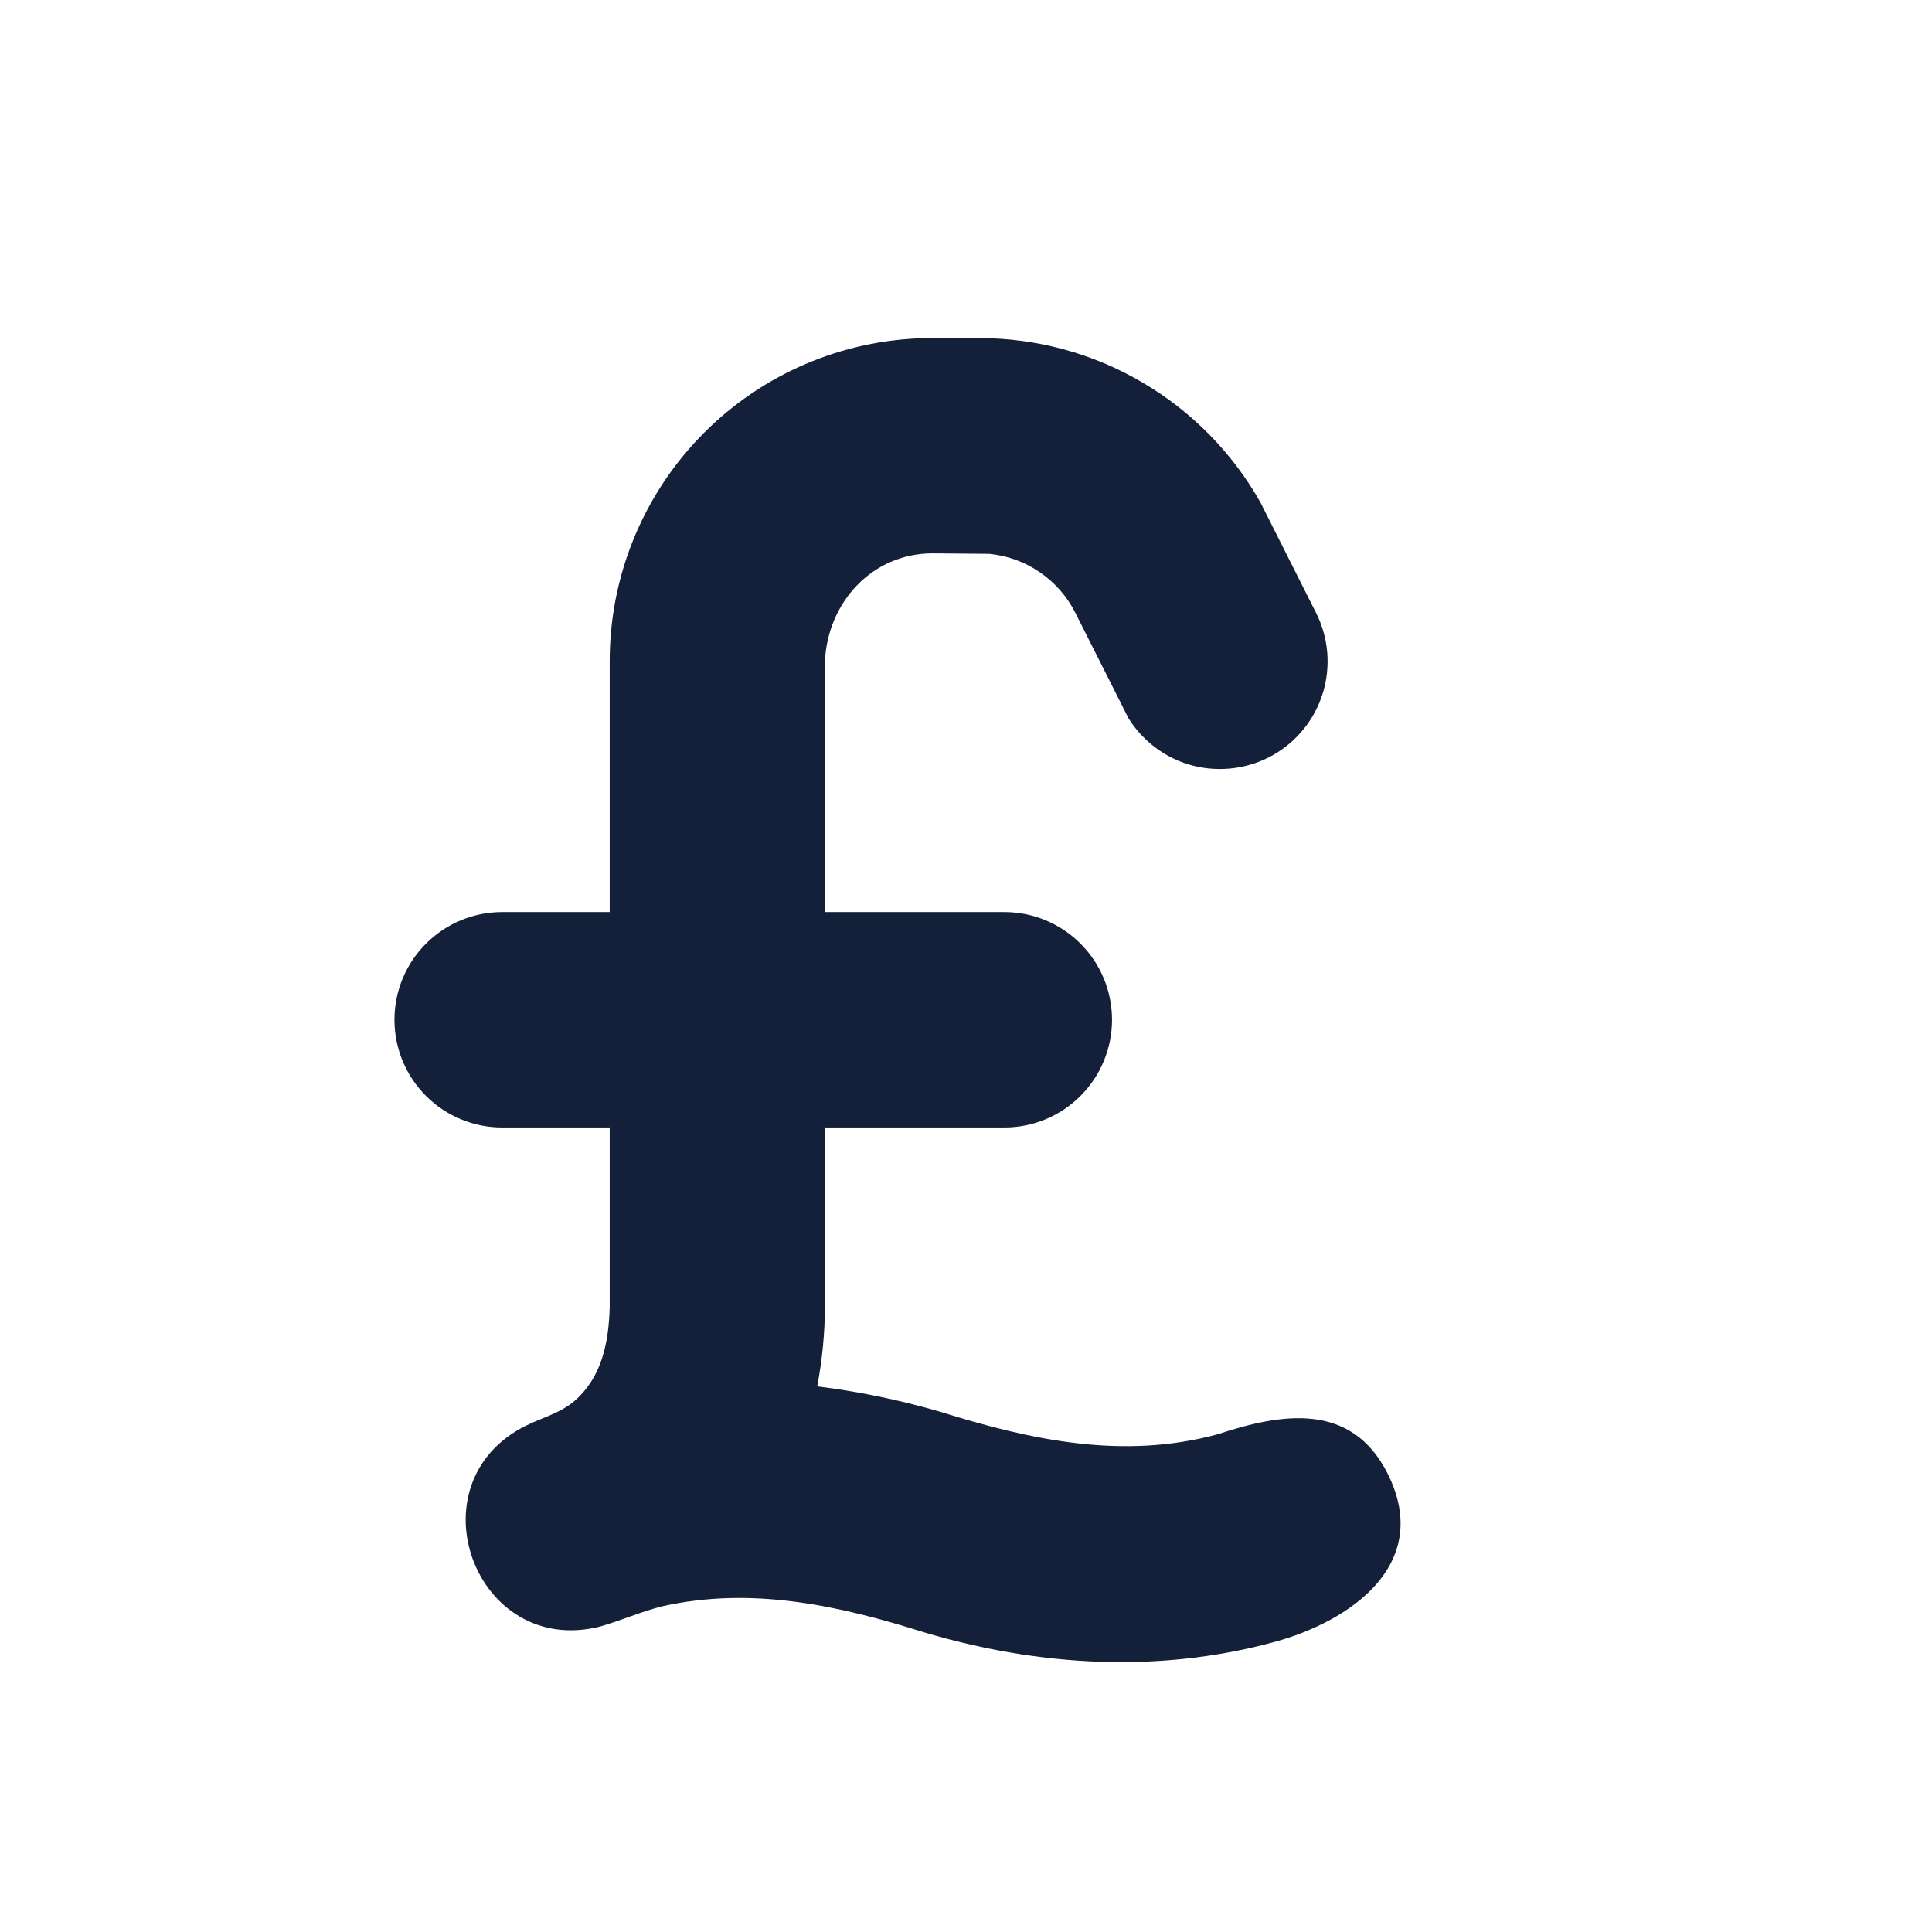 <svg width="12" height="12" viewBox="0 0 12 12" fill="none" xmlns="http://www.w3.org/2000/svg">
<g id="mingcute:currency-pound-2-fill">
<g id="Group">
<path id="Vector" d="M7.829 3.121C7.654 2.811 7.4 2.553 7.093 2.374C6.786 2.194 6.437 2.1 6.081 2.1L5.698 2.102C5.183 2.126 4.698 2.347 4.342 2.72C3.986 3.093 3.787 3.589 3.787 4.104L3.787 5.665L3.118 5.665C2.941 5.665 2.771 5.736 2.646 5.861C2.52 5.987 2.45 6.157 2.45 6.334C2.45 6.511 2.52 6.681 2.646 6.807C2.771 6.932 2.941 7.003 3.118 7.003L3.787 7.003L3.787 8.117C3.781 8.334 3.741 8.55 3.57 8.7C3.48 8.778 3.369 8.804 3.265 8.856C2.551 9.213 2.951 10.297 3.726 10.103C3.857 10.066 3.981 10.01 4.113 9.977C4.671 9.852 5.212 9.972 5.744 10.14C6.555 10.38 7.292 10.369 7.917 10.198C8.384 10.071 8.9 9.718 8.62 9.155C8.394 8.703 7.956 8.779 7.565 8.908C6.98 9.068 6.405 8.946 5.841 8.769C5.59 8.696 5.335 8.643 5.076 8.611C5.107 8.448 5.123 8.283 5.124 8.117L5.124 7.003L6.239 7.003C6.416 7.003 6.586 6.932 6.711 6.807C6.837 6.681 6.907 6.511 6.907 6.334C6.907 6.157 6.837 5.987 6.711 5.861C6.586 5.736 6.416 5.665 6.239 5.665L5.124 5.665L5.124 4.104C5.142 3.742 5.416 3.437 5.793 3.437L6.144 3.44C6.257 3.451 6.365 3.49 6.458 3.554C6.552 3.618 6.628 3.705 6.679 3.806L7.009 4.461C7.1 4.607 7.244 4.713 7.411 4.756C7.578 4.798 7.755 4.775 7.905 4.691C8.055 4.607 8.167 4.467 8.217 4.303C8.267 4.138 8.252 3.96 8.174 3.806L7.829 3.121Z" fill="#141F39"/>
</g>
</g>
</svg>
